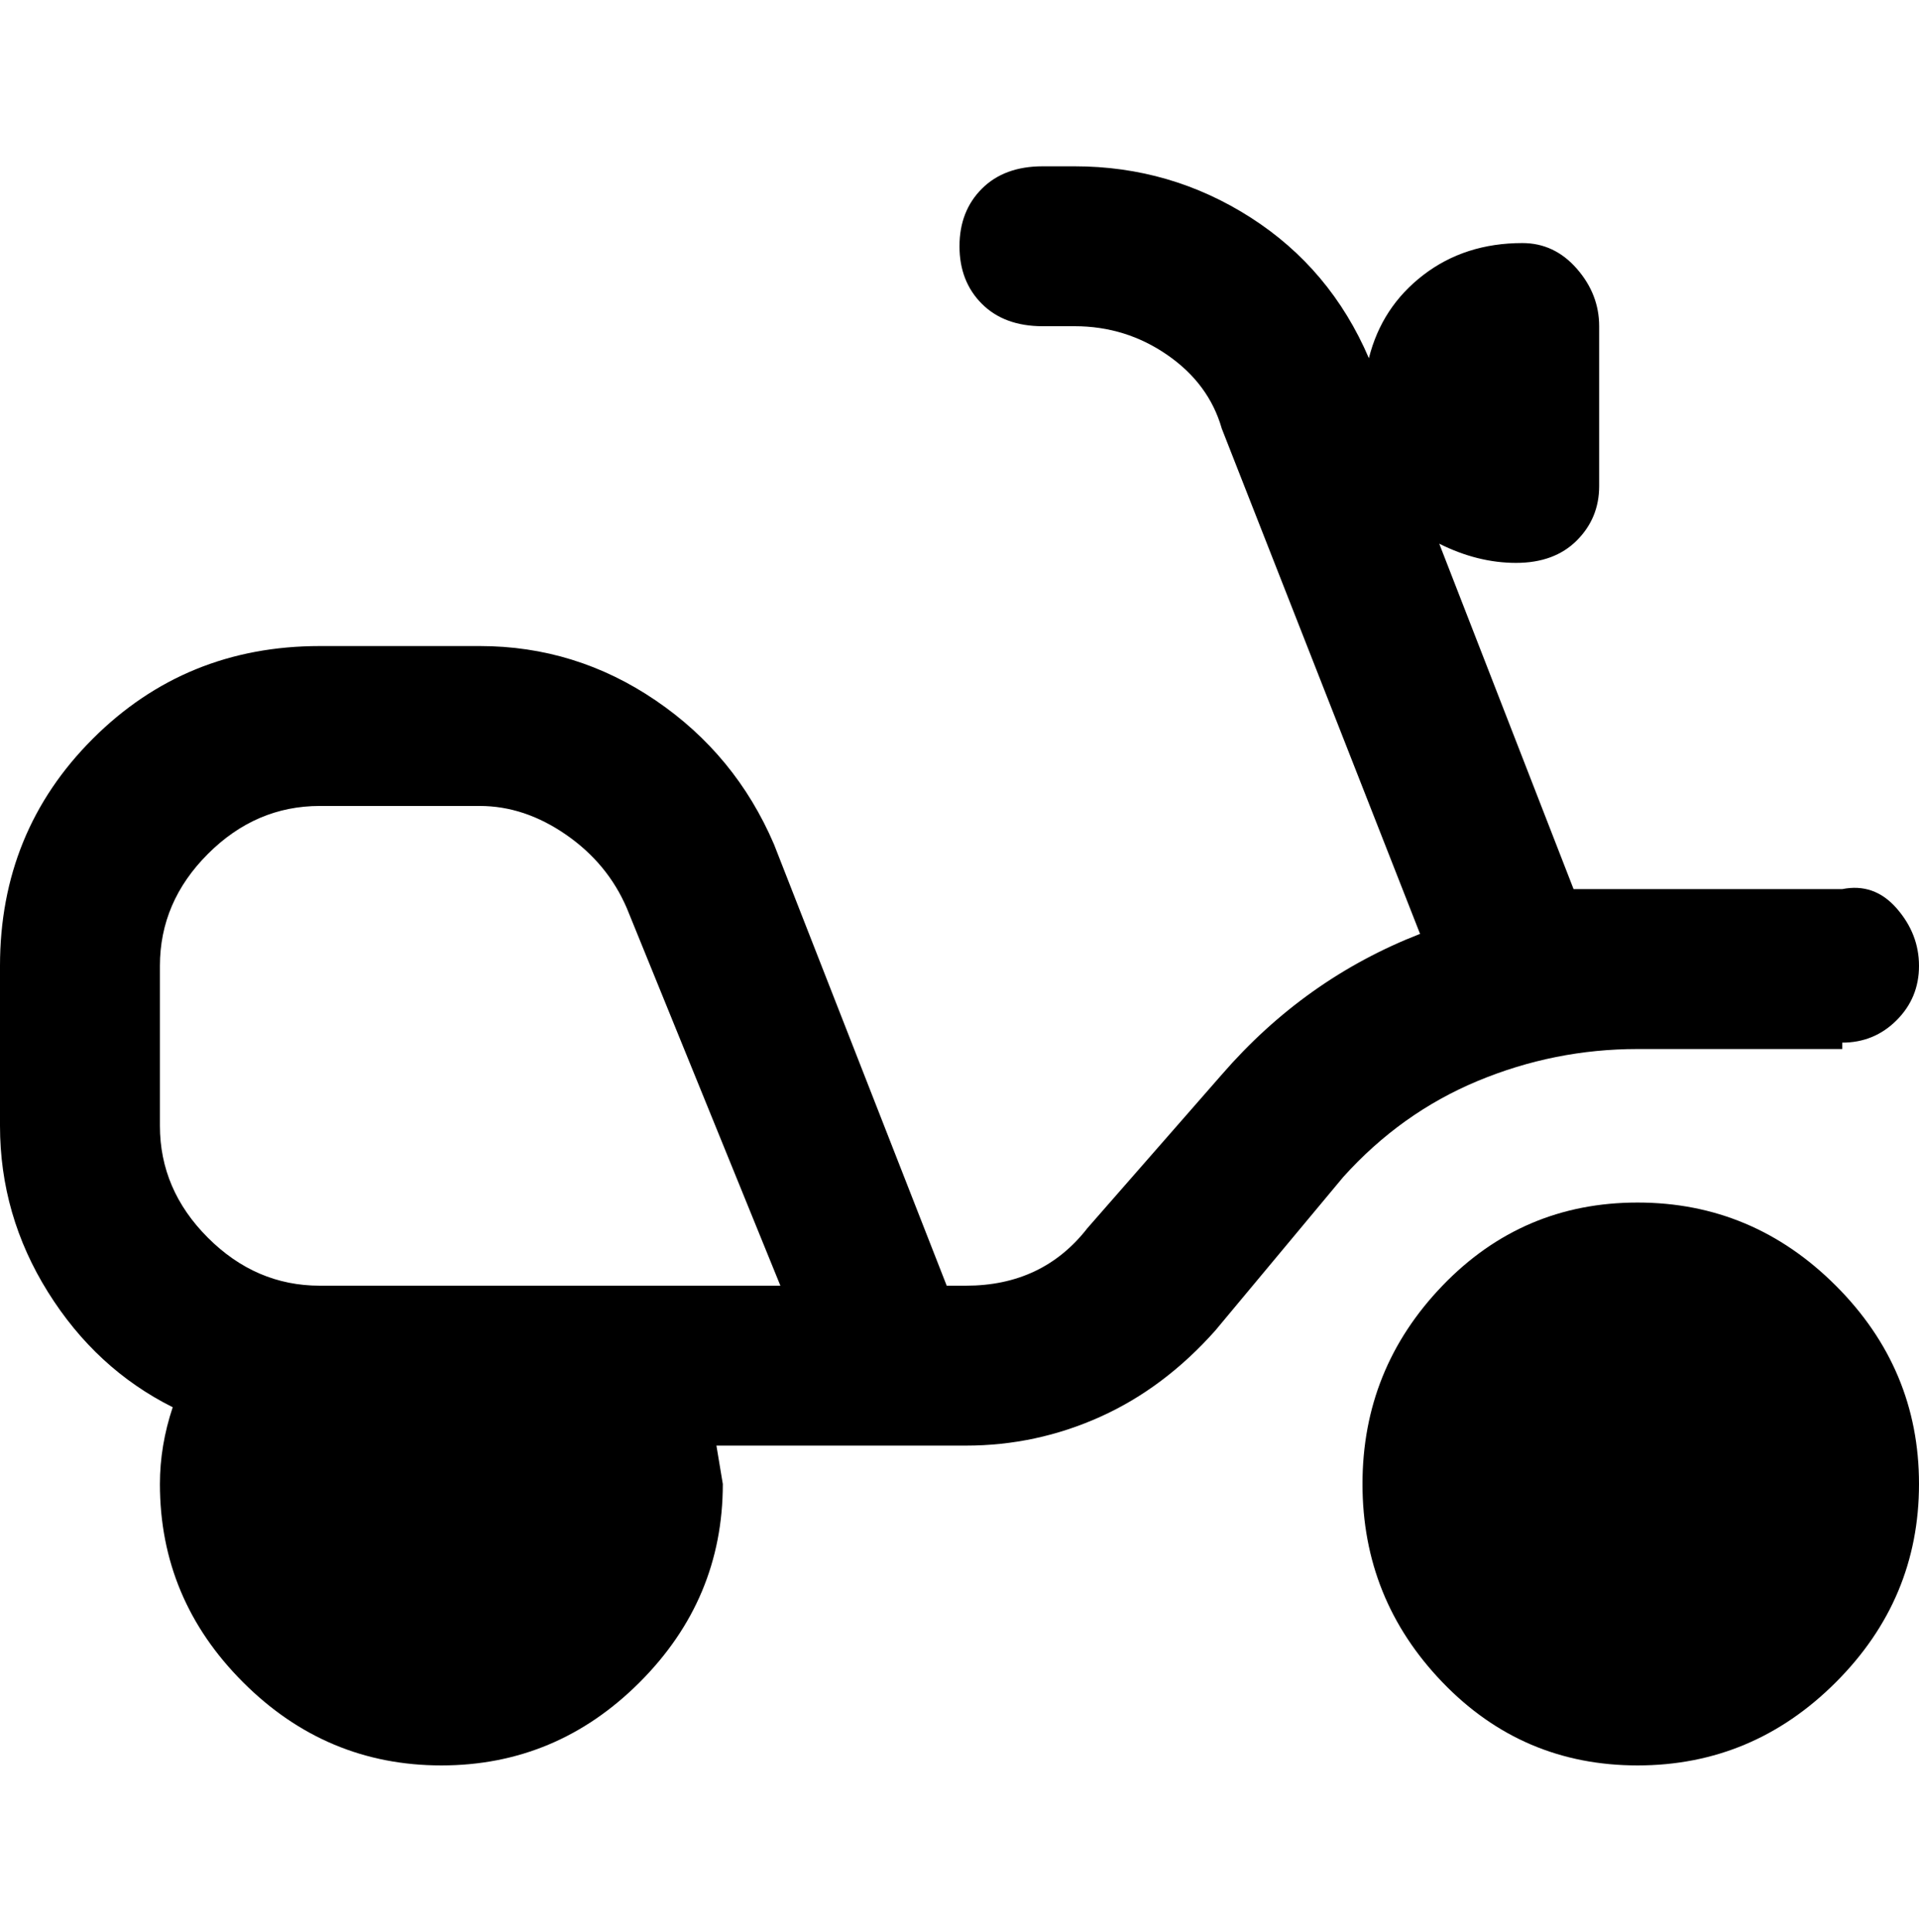 <svg viewBox="0 0 300 302.001" xmlns="http://www.w3.org/2000/svg"><path d="M256 188q-18 0-30.5 13T213 232q0 18 12.5 31t30.5 13q18 0 31-13t13-31q0-18-13-31t-31-13zm32-25q5 0 8.5-3.5t3.5-8.5q0-5-3.5-9t-8.5-3h-42l-21-54q6 3 12 3t9.5-3.5Q250 81 250 76V51q0-5-3.5-9t-8.5-4q-9 0-15.5 5T214 56q-6-14-18.5-22T168 26h-5q-6 0-9.5 3.5t-3.5 9q0 5.5 3.5 9T163 51h5q8 0 14.5 4.5T191 67l31 79q-18 7-31 22l-21 24q-7 9-19 9h-3l-27-69q-6-14-18.5-22.5T75 101H50q-21 0-35.5 14.5T0 151v25q0 14 7.5 26T27 220q-2 6-2 12 0 18 13 31t31 13q18 0 31-13t13-31l-1-6h39q11 0 21-4.5t18-13.5l20-24q9-10 21-15t25-5h32v-1zM50 201q-10 0-17.5-7.5T25 176v-25q0-10 7.5-17.5T50 126h25q7 0 13.5 4.5T98 142l24 59H50z"/></svg>